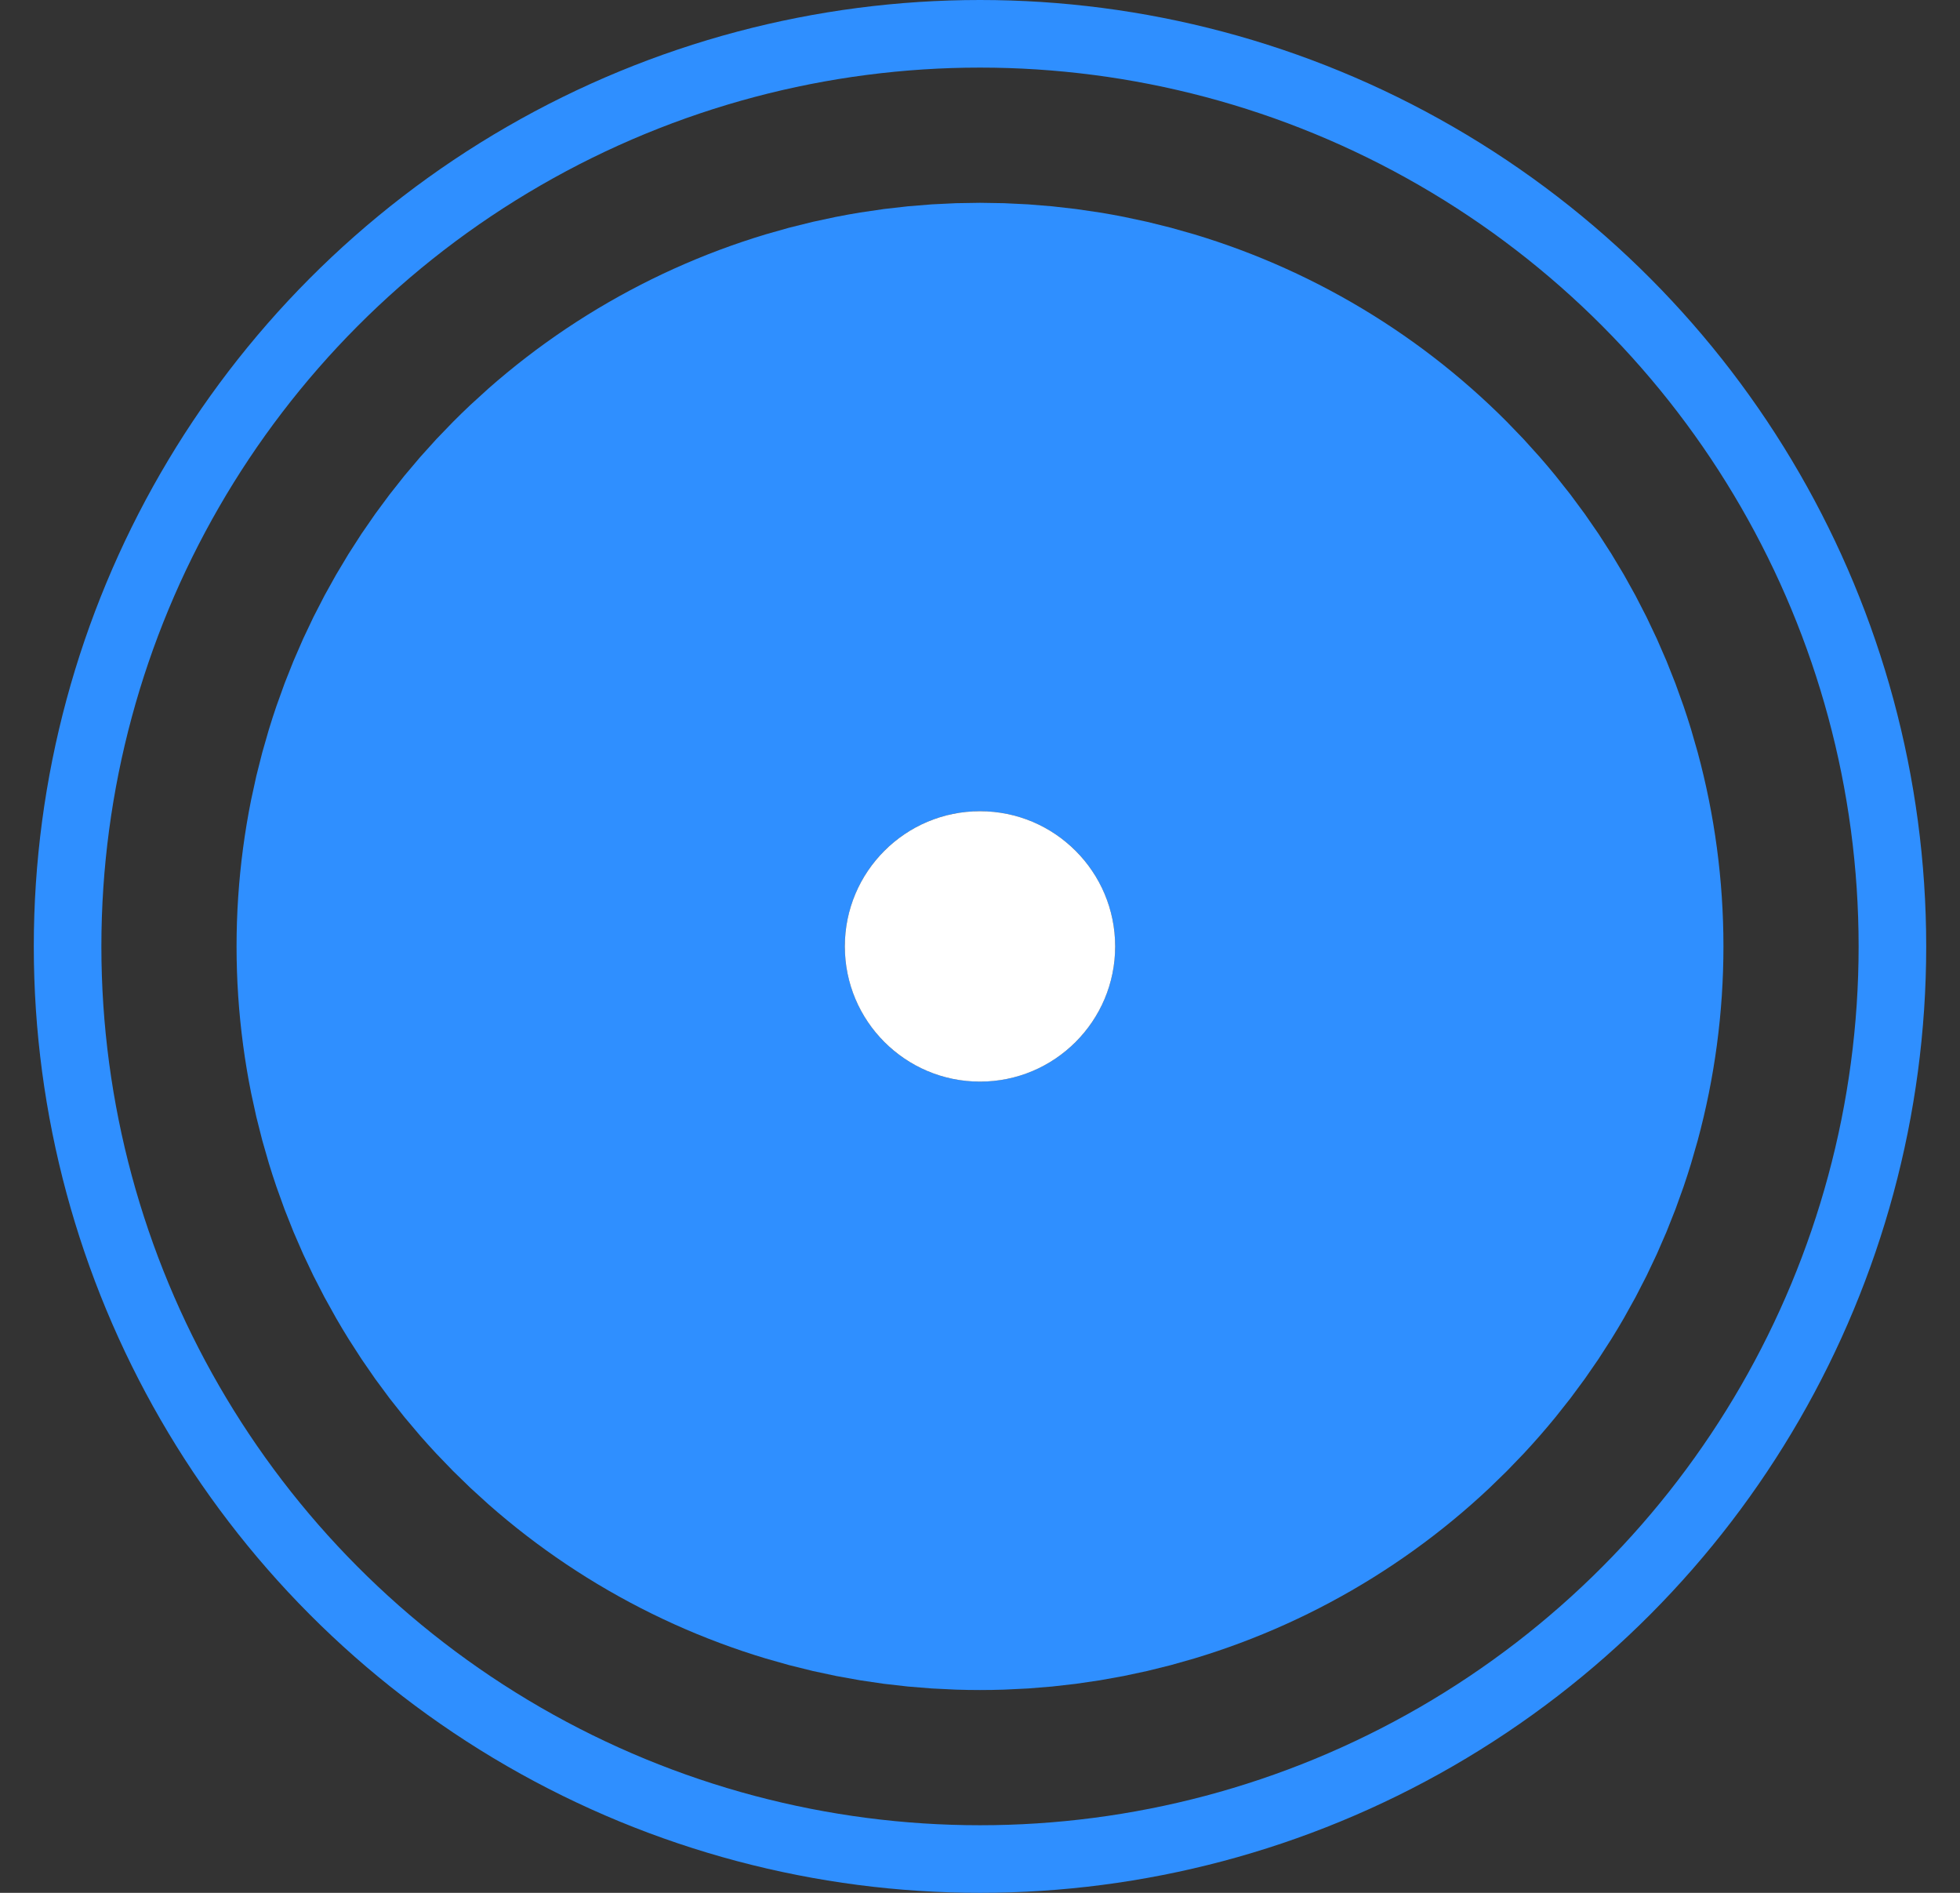 <svg width="29" height="28" viewBox="0 0 29 28" fill="none" xmlns="http://www.w3.org/2000/svg">
<rect x="0" y="0" width="29" height="28" fill="#333333" stroke="none"/>
<circle cx="14.5" cy="14" r="6.5" stroke="#2F8FFF" stroke-width="9"/>
<circle cx="14.5" cy="14" r="13.5" stroke="#2F8FFF"/>
<circle cx="14.5" cy="14" r="2" fill="white"/>
</svg>
